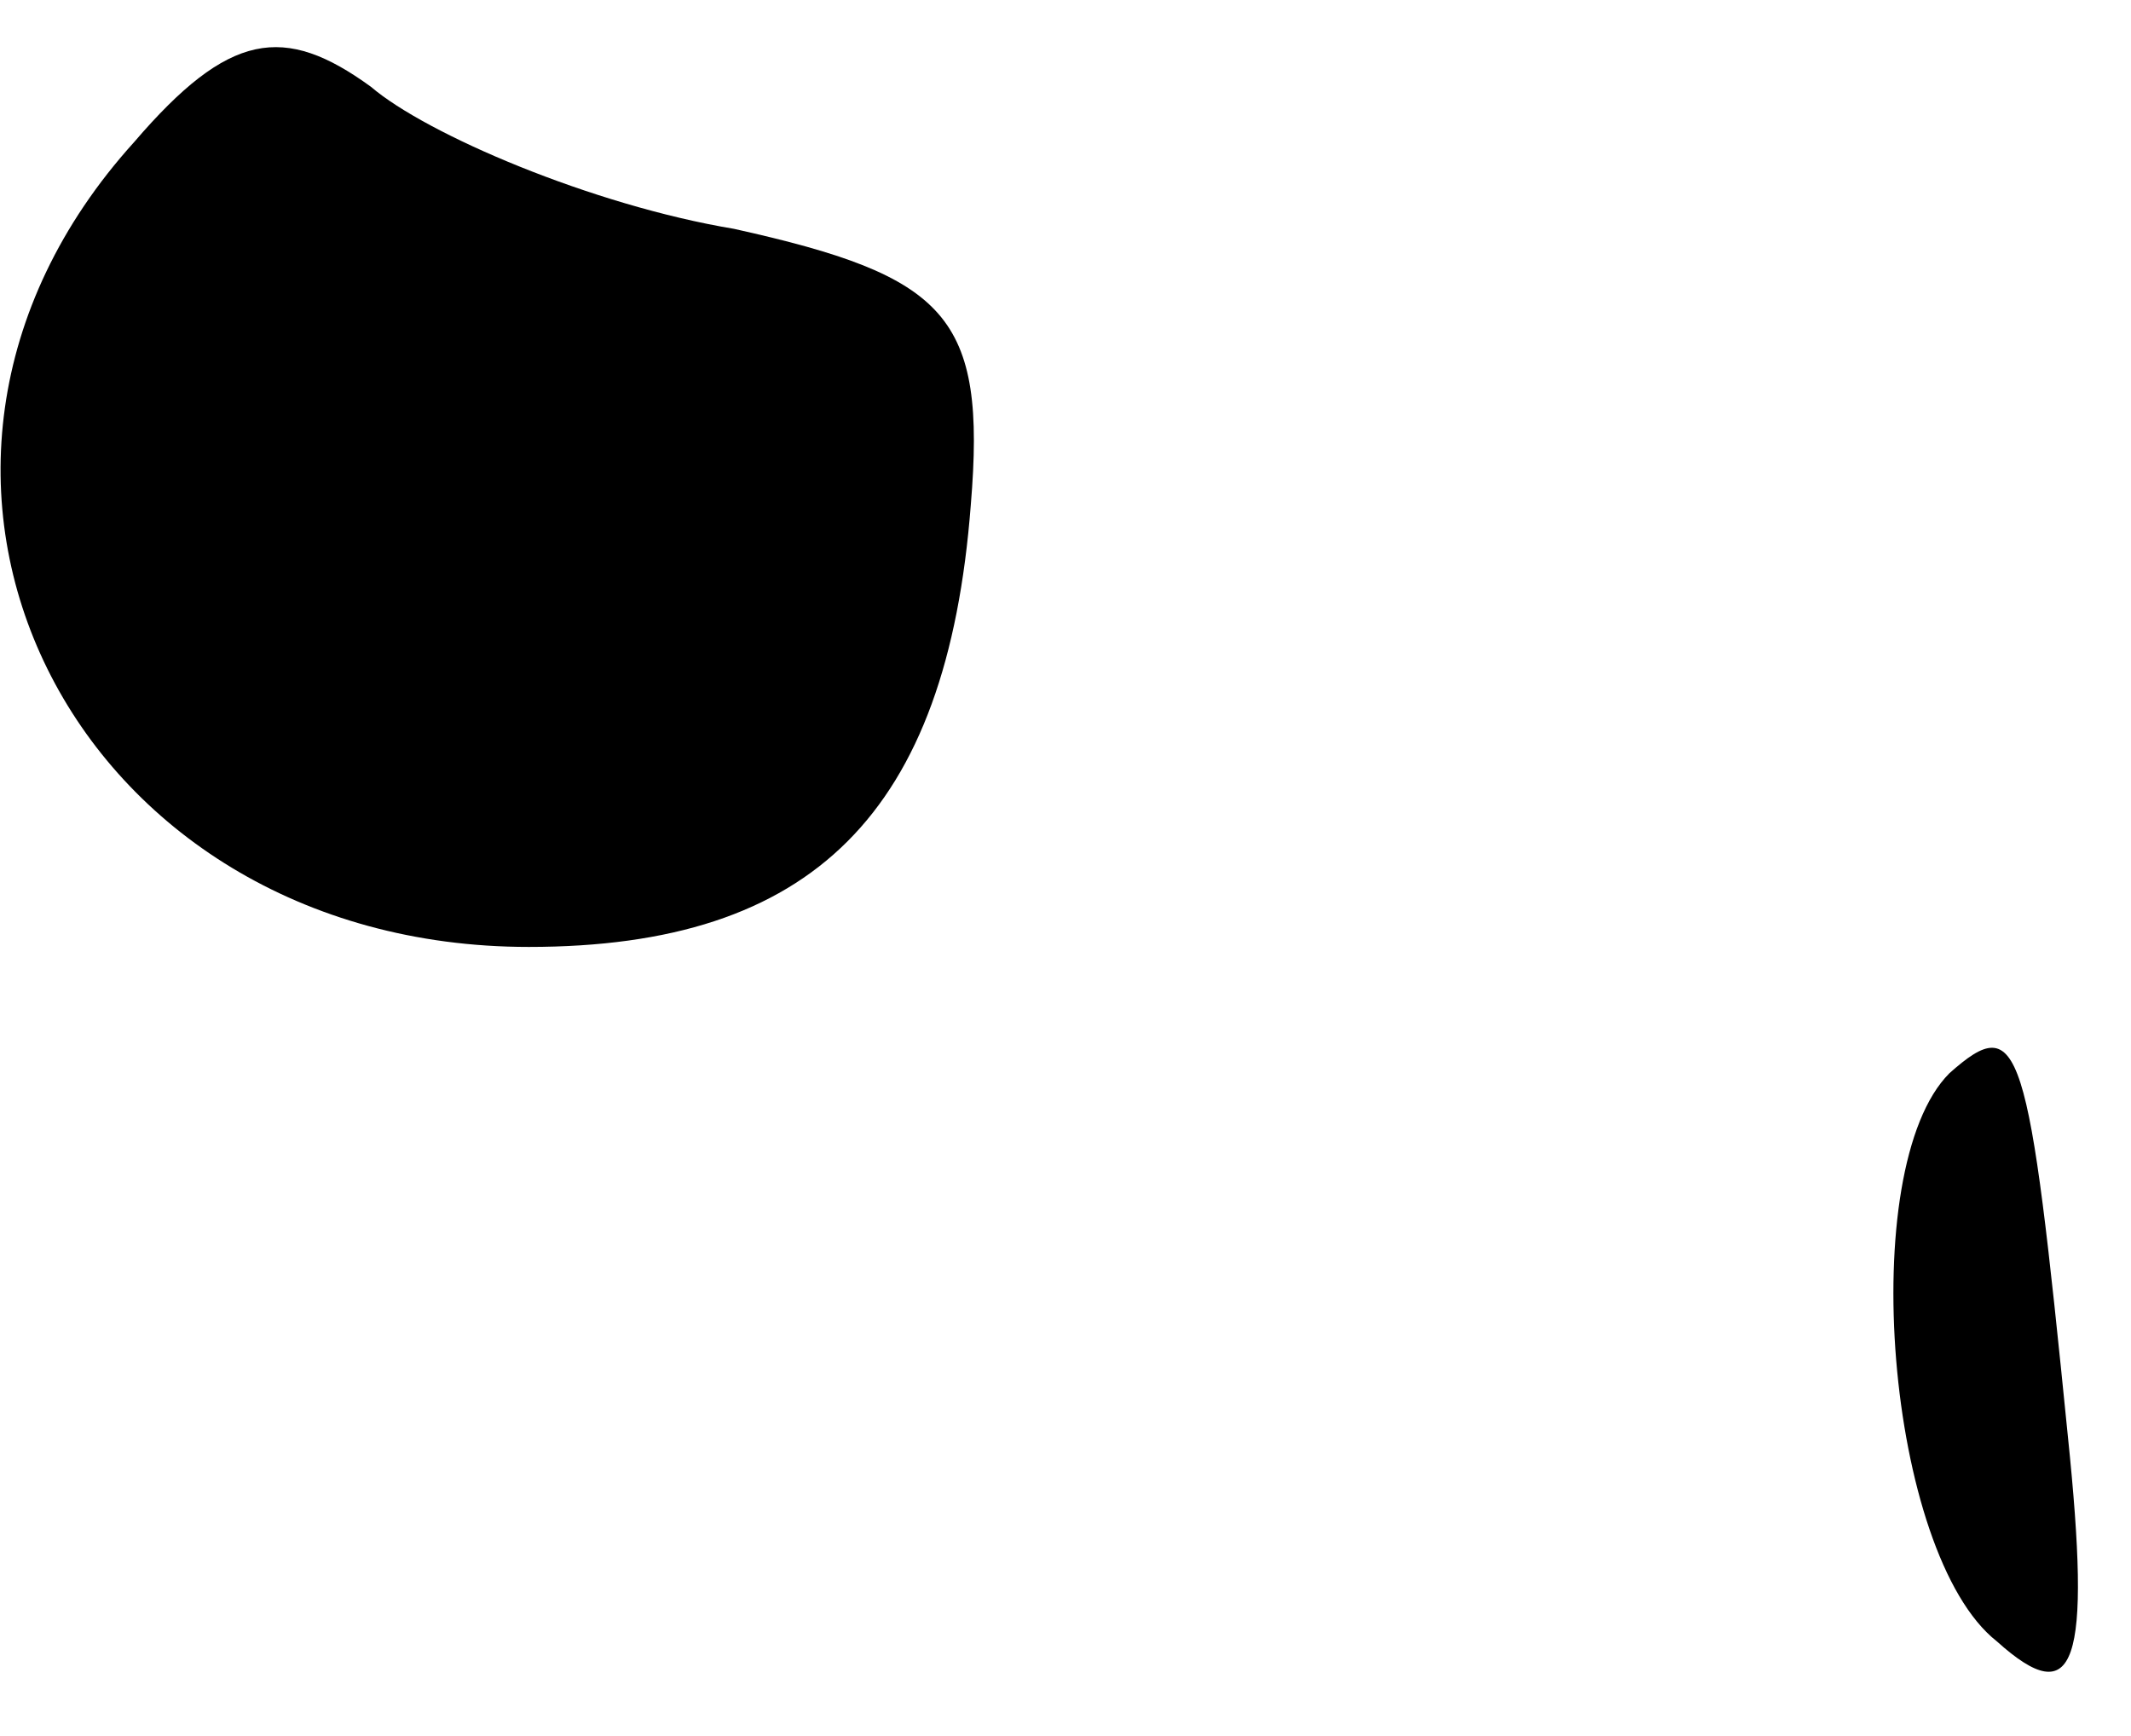 <?xml version="1.0" standalone="no"?>
<!DOCTYPE svg PUBLIC "-//W3C//DTD SVG 20010904//EN"
 "http://www.w3.org/TR/2001/REC-SVG-20010904/DTD/svg10.dtd">
<svg version="1.0" xmlns="http://www.w3.org/2000/svg"
 width="27pt" height="22pt" viewBox="0 0 27 22"
 preserveAspectRatio="xMidYMid meet">
<g transform="translate(0,22) scale(0.1,-0.1)"
fill="#000000" stroke="none">
<path fill="#000000" stroke="none" d="M17 202 c-38 -42 -8 -102 50 -102 36 0
53 17 56 56 2 24 -3 29 -30 35 -18 3 -39 12 -46 18 -11 8 -18 7 -30 -7z"/>
<path fill="#000000" stroke="none" d="M247 84 c-12 -12 -8 -61 6 -72 10 -9
12 -3 9 26 -5 50 -6 54 -15 46z"/>
</g>
</svg>
